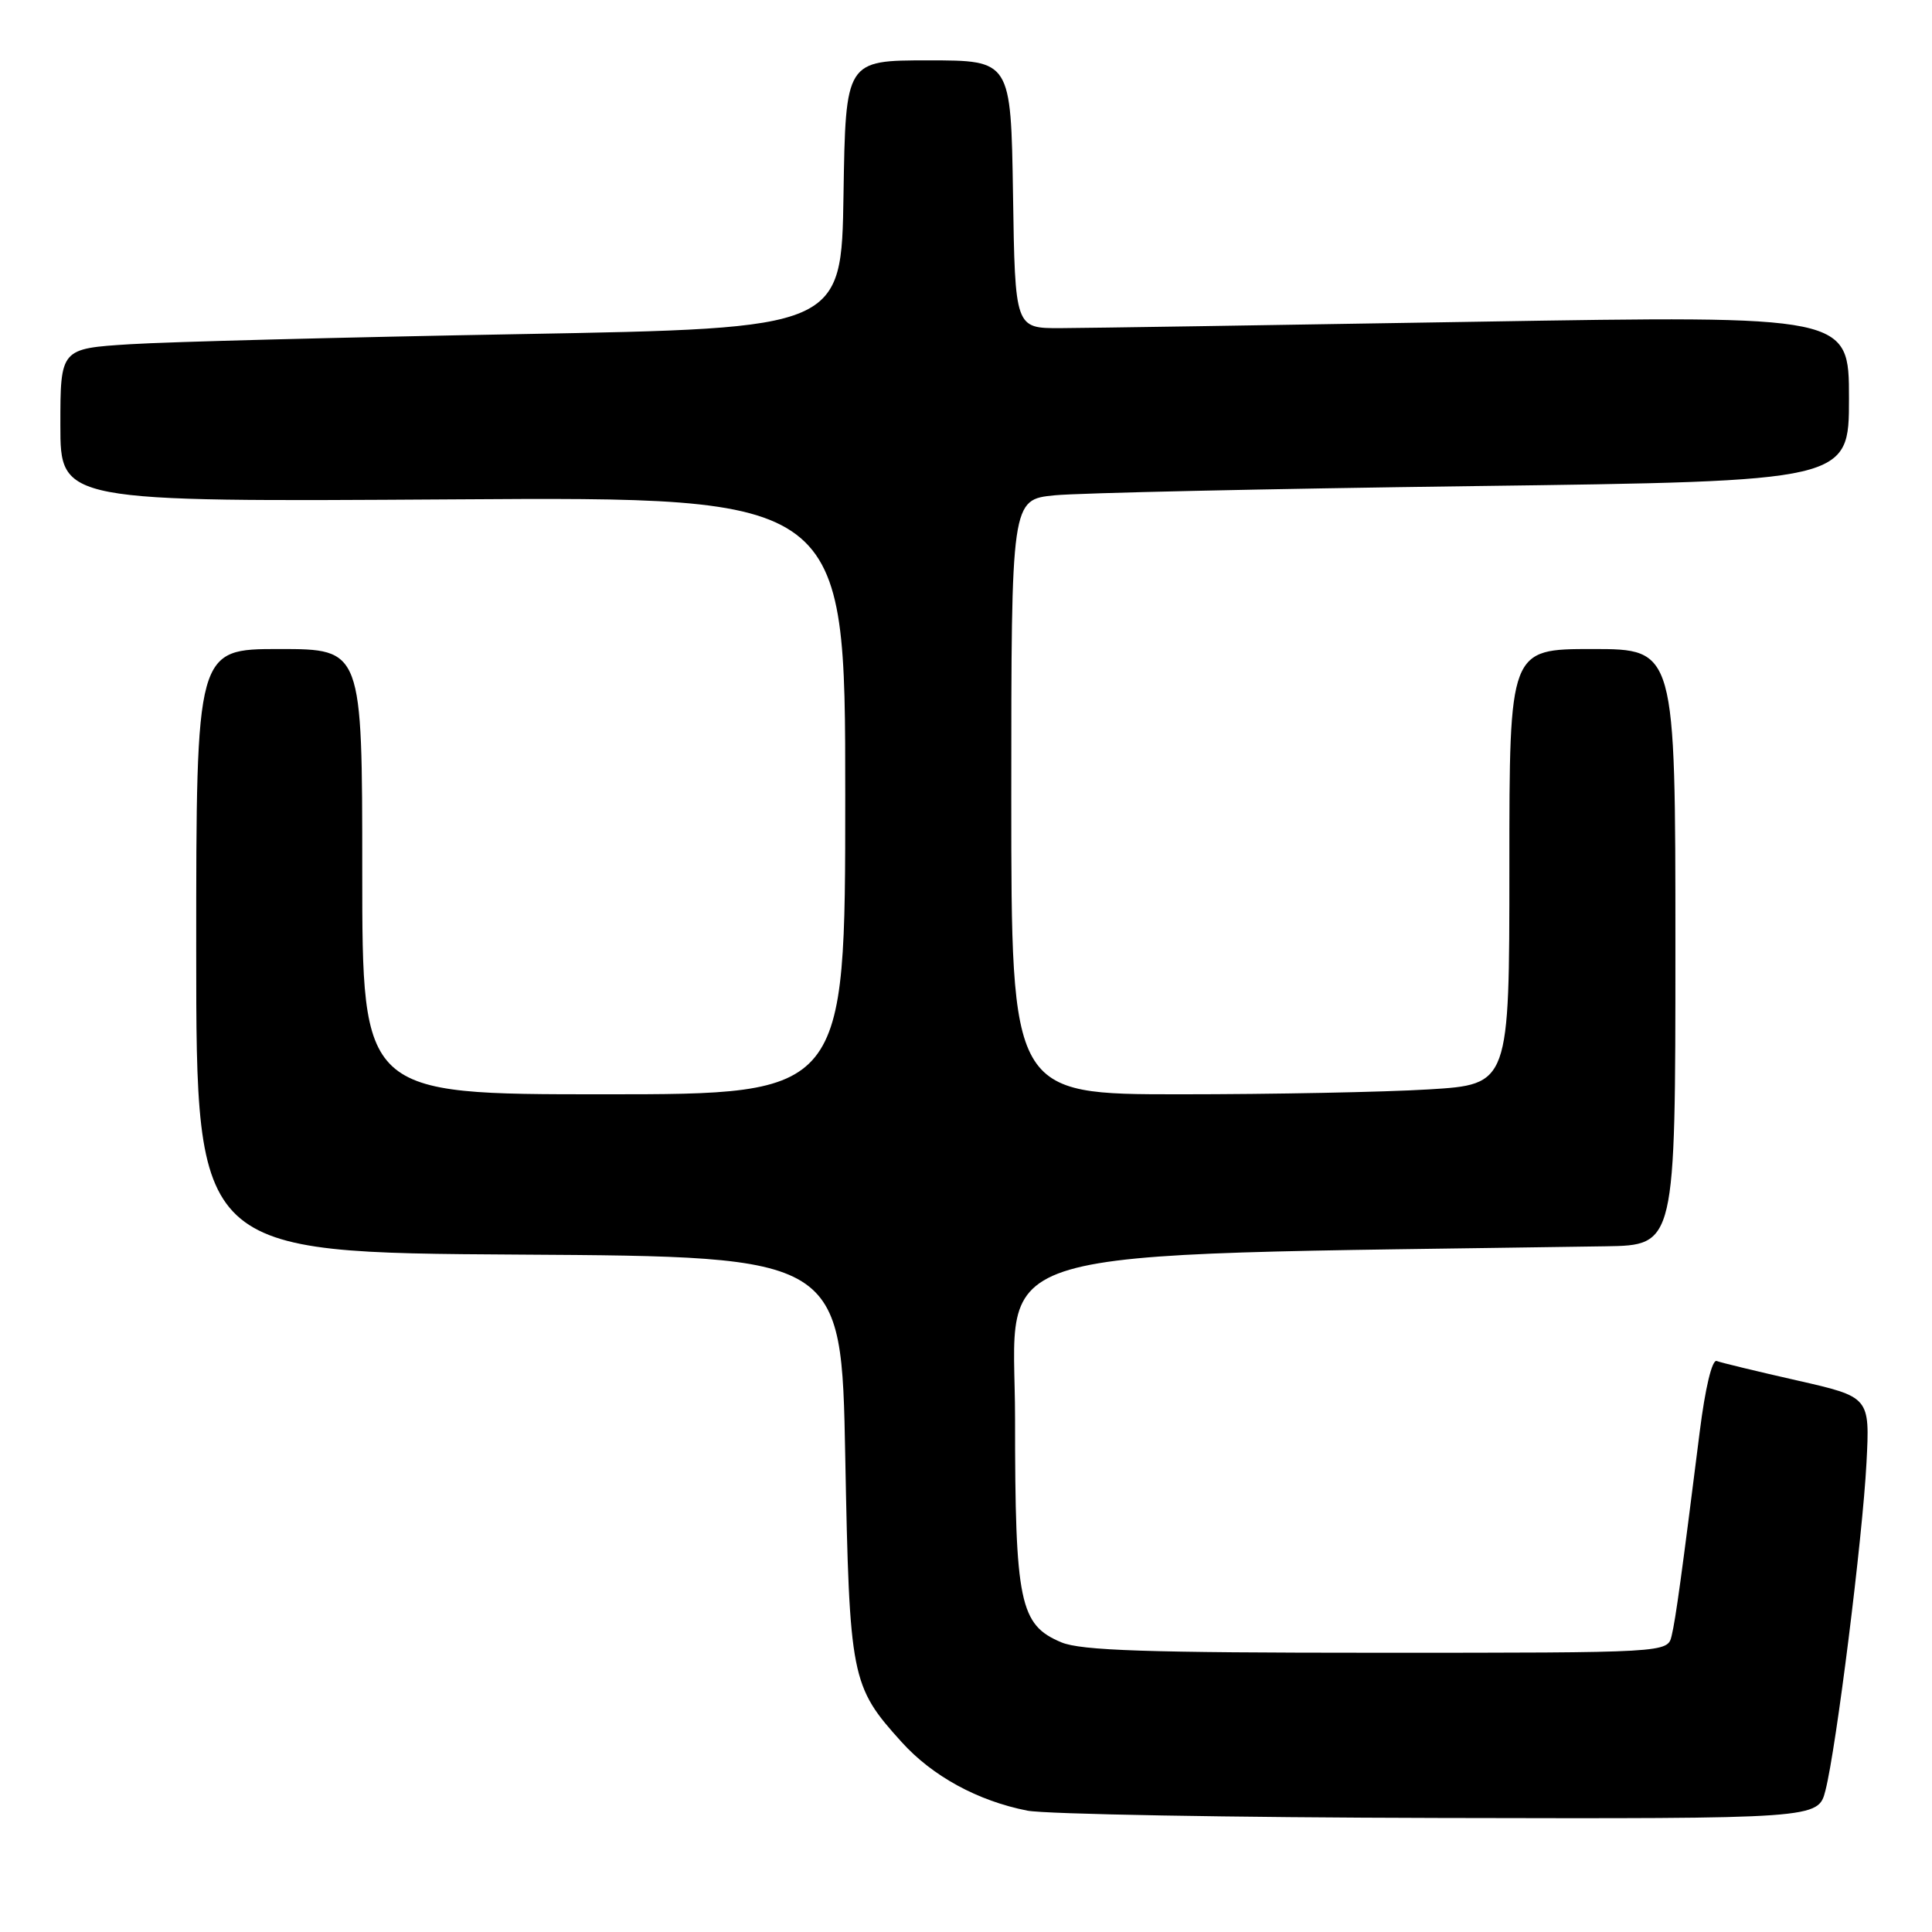 <?xml version="1.0" encoding="UTF-8" standalone="no"?>
<!DOCTYPE svg PUBLIC "-//W3C//DTD SVG 1.1//EN" "http://www.w3.org/Graphics/SVG/1.1/DTD/svg11.dtd" >
<svg xmlns="http://www.w3.org/2000/svg" xmlns:xlink="http://www.w3.org/1999/xlink" version="1.1" viewBox="0 0 256 256">
 <g >
 <path fill="currentColor"
d=" M 241.88 237.25 C 243.31 231.69 246.80 203.79 247.32 193.81 C 247.77 185.11 247.77 185.11 238.14 182.92 C 232.84 181.72 228.04 180.56 227.47 180.34 C 226.86 180.11 225.95 183.91 225.22 189.73 C 222.84 208.64 222.04 214.52 221.50 216.75 C 220.96 219.00 220.96 219.00 182.45 219.00 C 152.01 219.00 143.25 218.71 140.64 217.62 C 135.11 215.31 134.50 212.37 134.50 188.00 C 134.50 164.47 127.68 166.46 212.75 165.14 C 222.00 165.00 222.00 165.00 222.00 125.50 C 222.00 86.00 222.00 86.00 211.00 86.00 C 200.00 86.00 200.00 86.00 200.00 114.85 C 200.00 143.70 200.00 143.70 189.34 144.35 C 183.48 144.71 168.63 145.00 156.34 145.00 C 134.00 145.00 134.00 145.00 134.00 105.60 C 134.00 66.20 134.00 66.20 139.75 65.63 C 142.91 65.32 167.89 64.77 195.25 64.41 C 245.00 63.76 245.00 63.76 245.00 52.79 C 245.00 41.81 245.00 41.81 195.75 42.63 C 168.66 43.08 143.80 43.47 140.50 43.48 C 134.50 43.50 134.50 43.50 134.23 25.75 C 133.95 8.00 133.95 8.00 123.00 8.00 C 112.05 8.00 112.05 8.00 111.77 25.75 C 111.50 43.50 111.50 43.50 69.00 44.27 C 45.62 44.69 22.34 45.29 17.25 45.61 C 8.00 46.19 8.00 46.19 8.00 56.34 C 8.00 66.50 8.00 66.50 60.00 66.17 C 112.00 65.83 112.00 65.83 112.00 105.42 C 112.00 145.00 112.00 145.00 80.00 145.00 C 48.00 145.00 48.00 145.00 48.00 115.50 C 48.00 86.00 48.00 86.00 37.00 86.00 C 26.00 86.00 26.00 86.00 26.00 125.99 C 26.00 165.98 26.00 165.98 68.75 166.24 C 111.50 166.50 111.50 166.50 112.00 193.00 C 112.56 222.39 112.76 223.41 119.47 230.83 C 123.55 235.35 129.56 238.63 136.13 239.92 C 138.53 240.39 163.10 240.83 190.71 240.89 C 240.92 241.00 240.92 241.00 241.88 237.25 Z "/>
</g>
</svg>